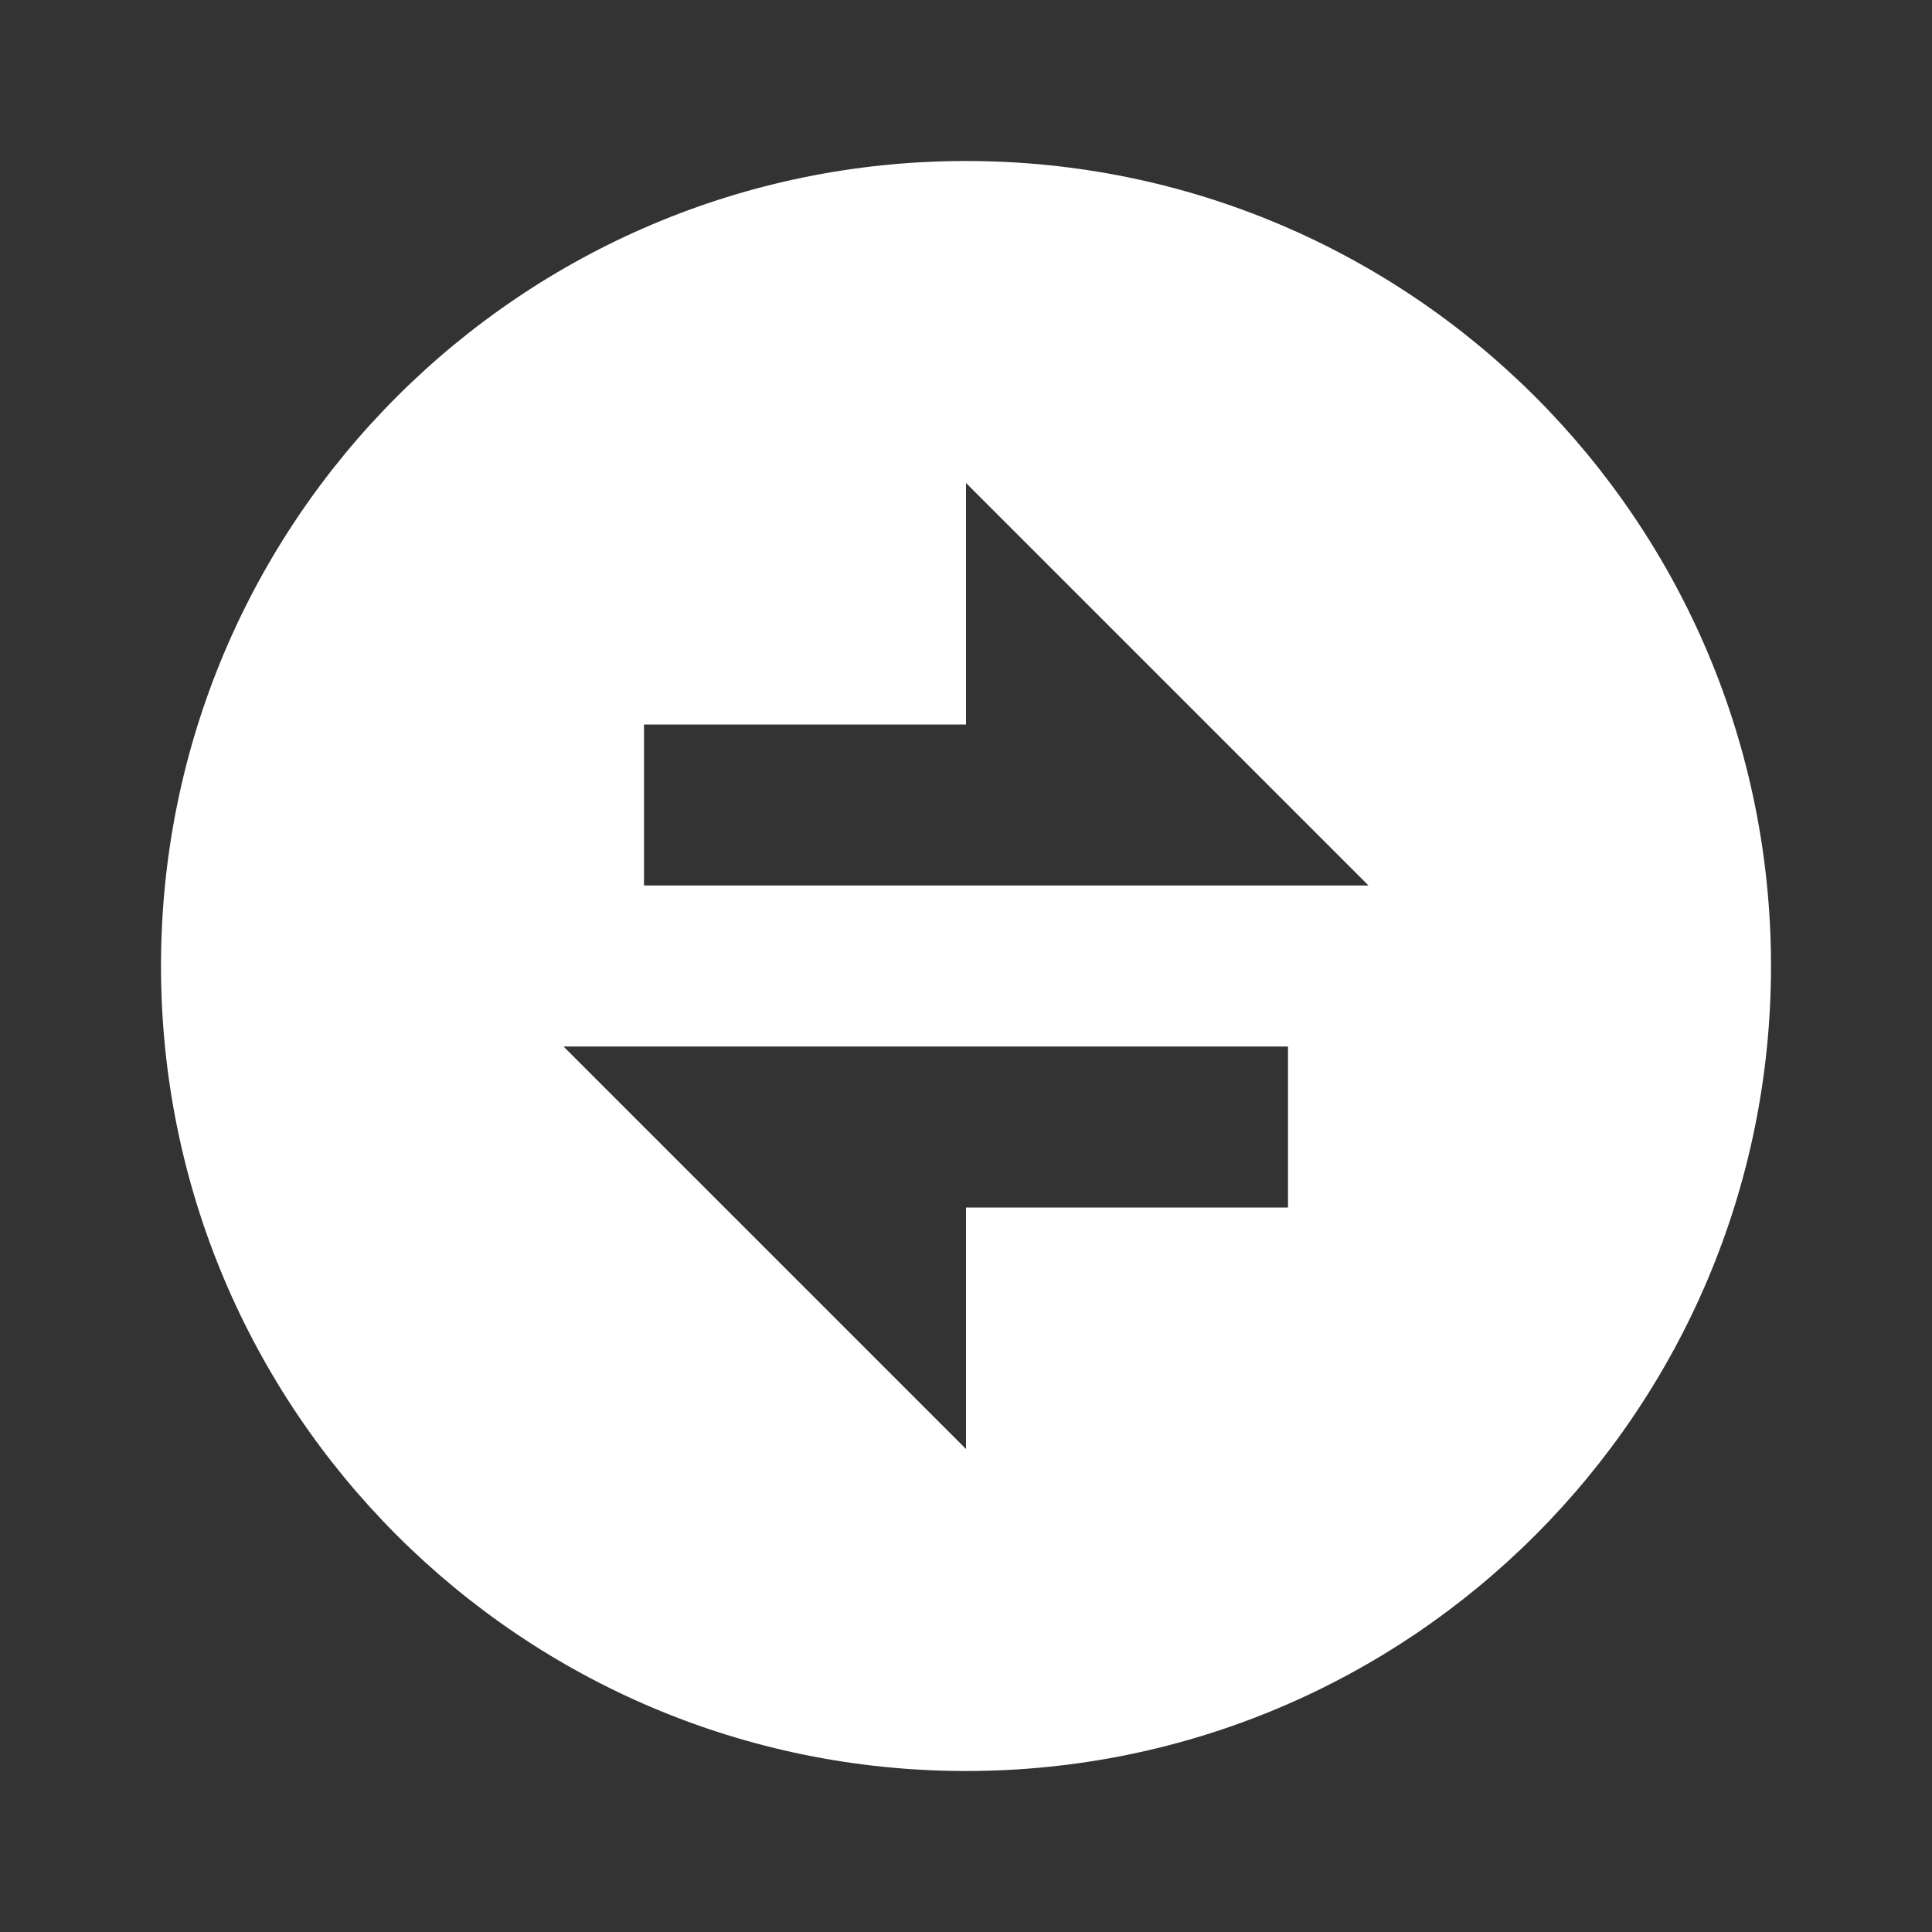 <?xml version="1.0" standalone="no"?><!DOCTYPE svg PUBLIC "-//W3C//DTD SVG 1.1//EN" "http://www.w3.org/Graphics/SVG/1.1/DTD/svg11.dtd"><svg t="1637848815254" class="icon" viewBox="0 0 1024 1024" version="1.1" xmlns="http://www.w3.org/2000/svg" p-id="26490" xmlns:xlink="http://www.w3.org/1999/xlink" width="200" height="200"><rect x="0" y="0" width="1024" height="1024" fill="#333333" stroke="none"/><defs><style type="text/css"></style></defs><path d="M512 938.667C276.352 938.667 85.333 747.648 85.333 512S276.352 85.333 512 85.333s426.667 191.019 426.667 426.667-191.019 426.667-426.667 426.667z m0-554.667H341.333v85.333h384l-213.333-213.333v128z m-213.333 170.667l213.333 213.333v-128h170.667v-85.333H298.667z" p-id="26491" fill="#ffffff"></path></svg>